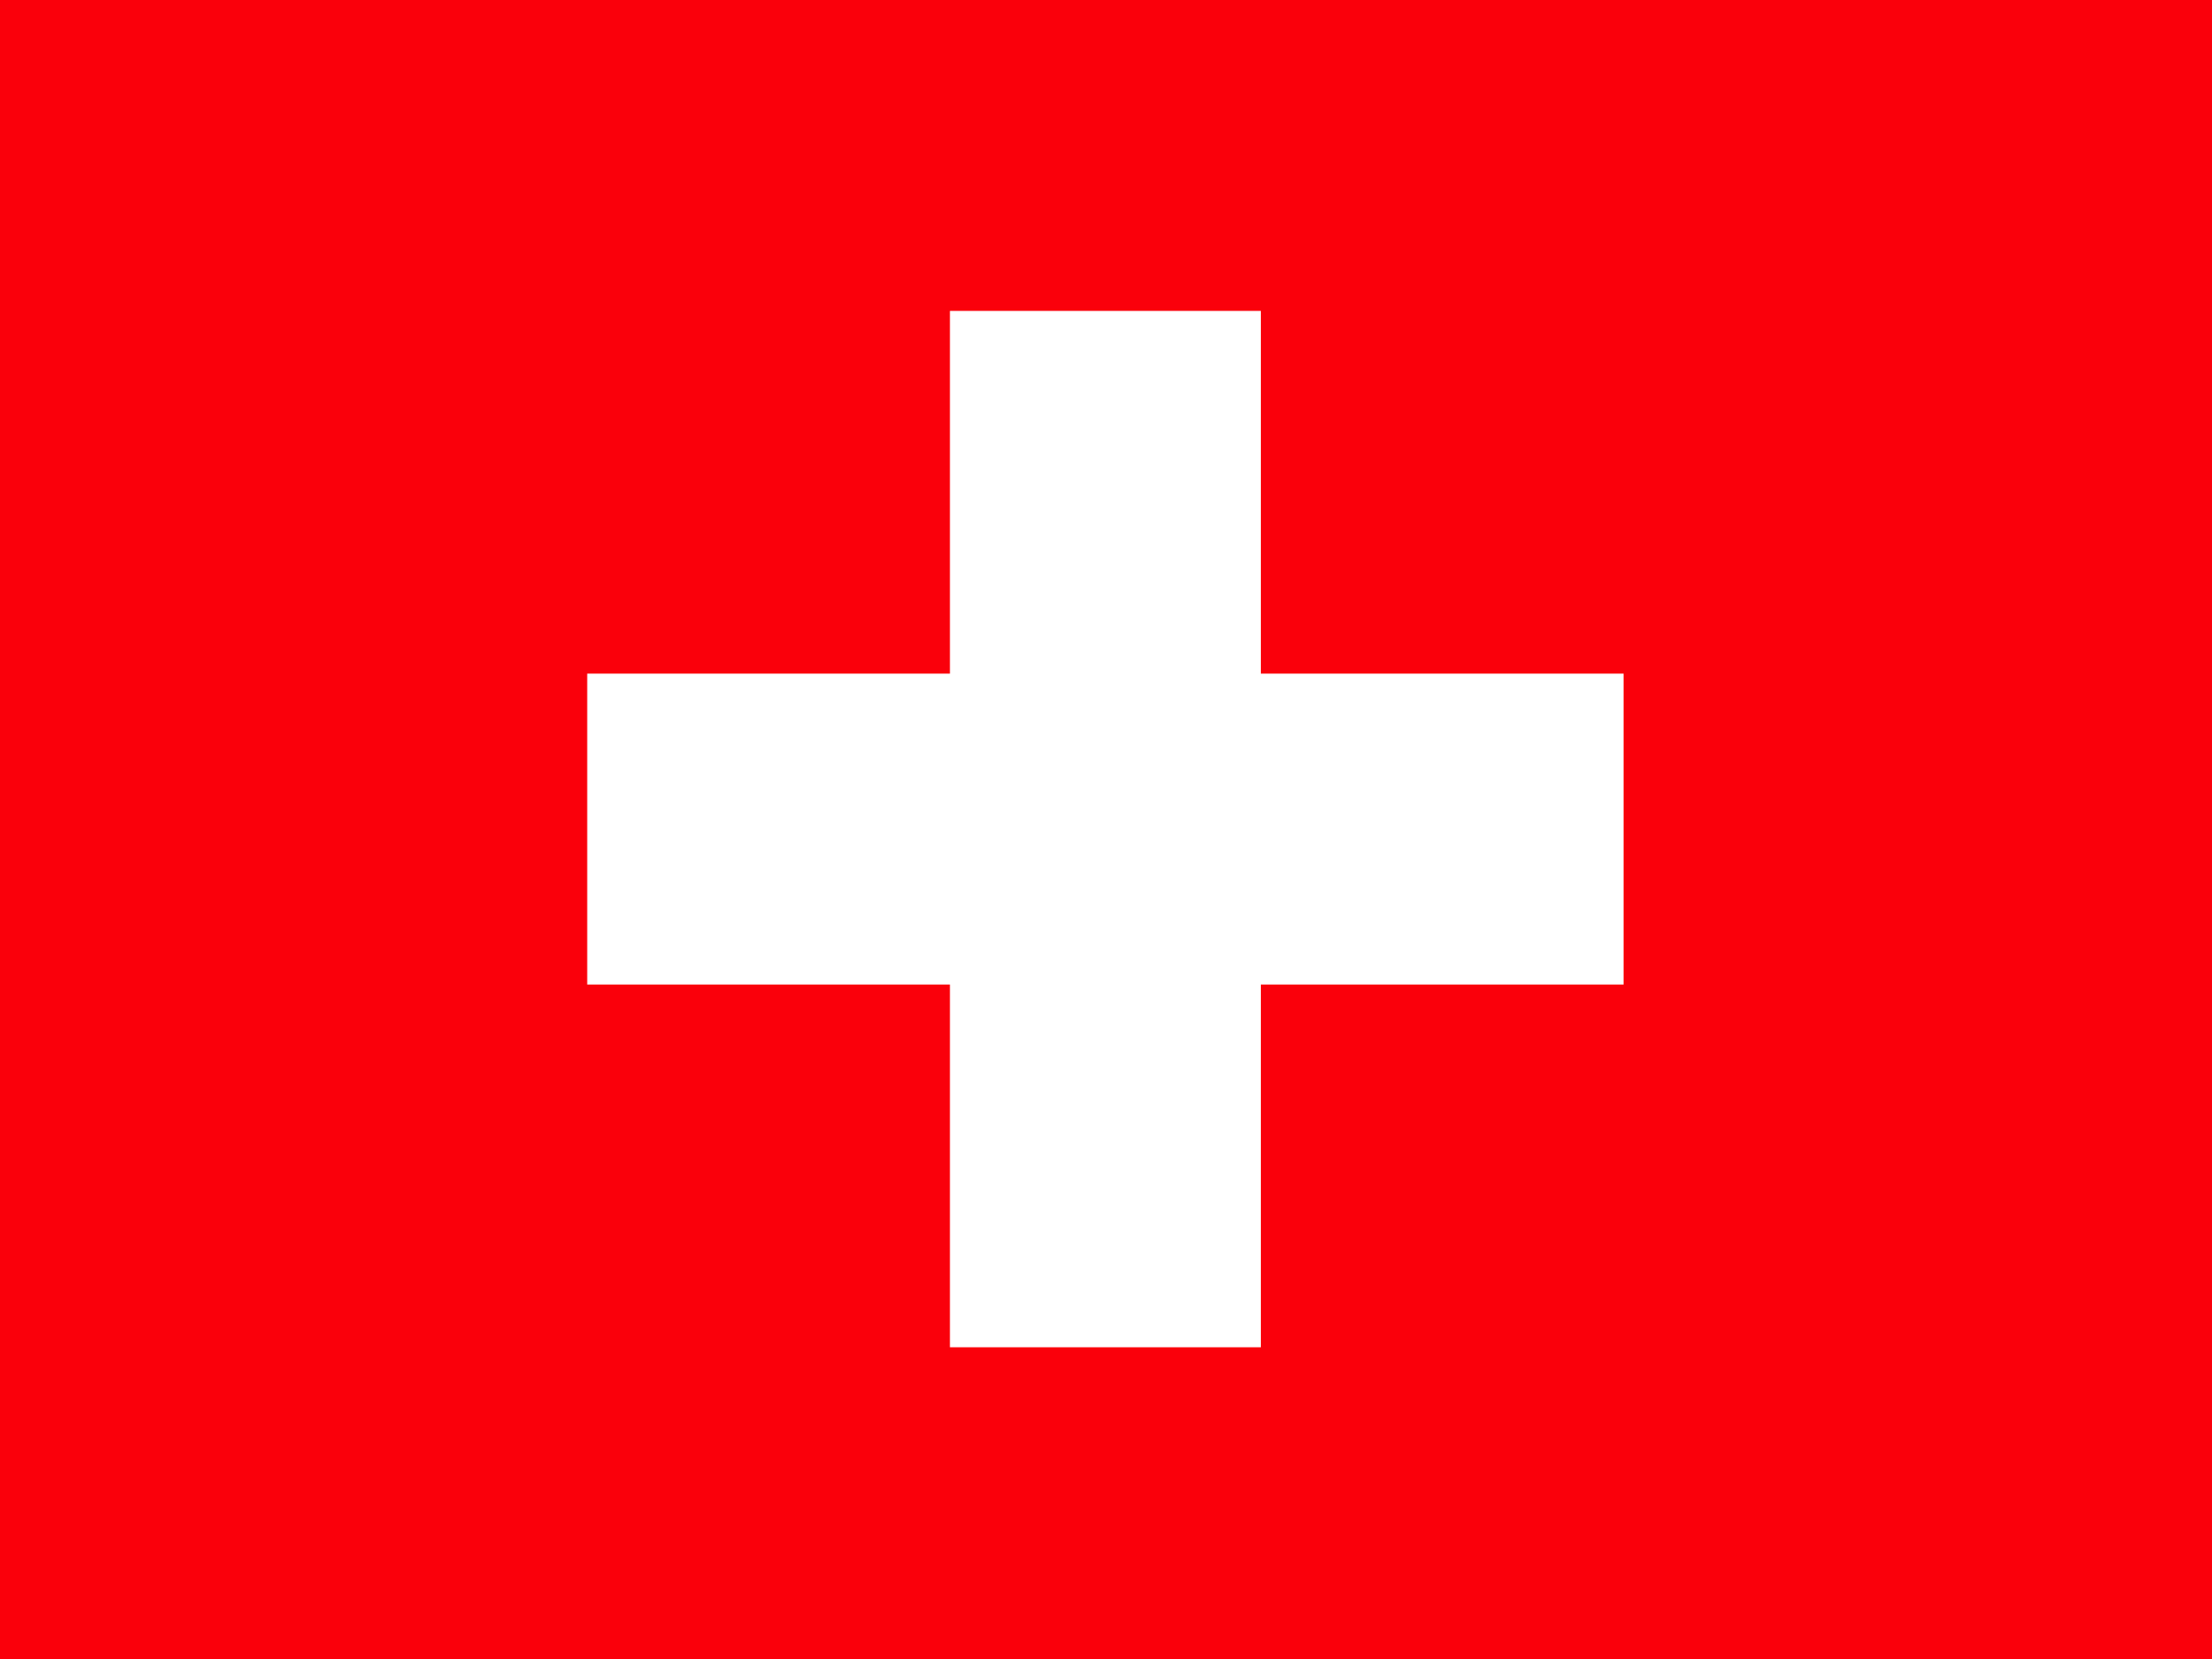 <svg xmlns="http://www.w3.org/2000/svg" viewBox="0 0 640 480"><g fill-rule="evenodd" stroke-width="1.25"><path fill="#fa000b" d="m0 0h640v480h-640z"/><g fill="#fff" transform="matrix(.677 0 0 .677-40 0)"><path d="m310.04 287.89h442.91v132.87h-442.91z"/><path d="m465.06 132.87h132.87v442.91h-132.87z"/></g></g></svg>